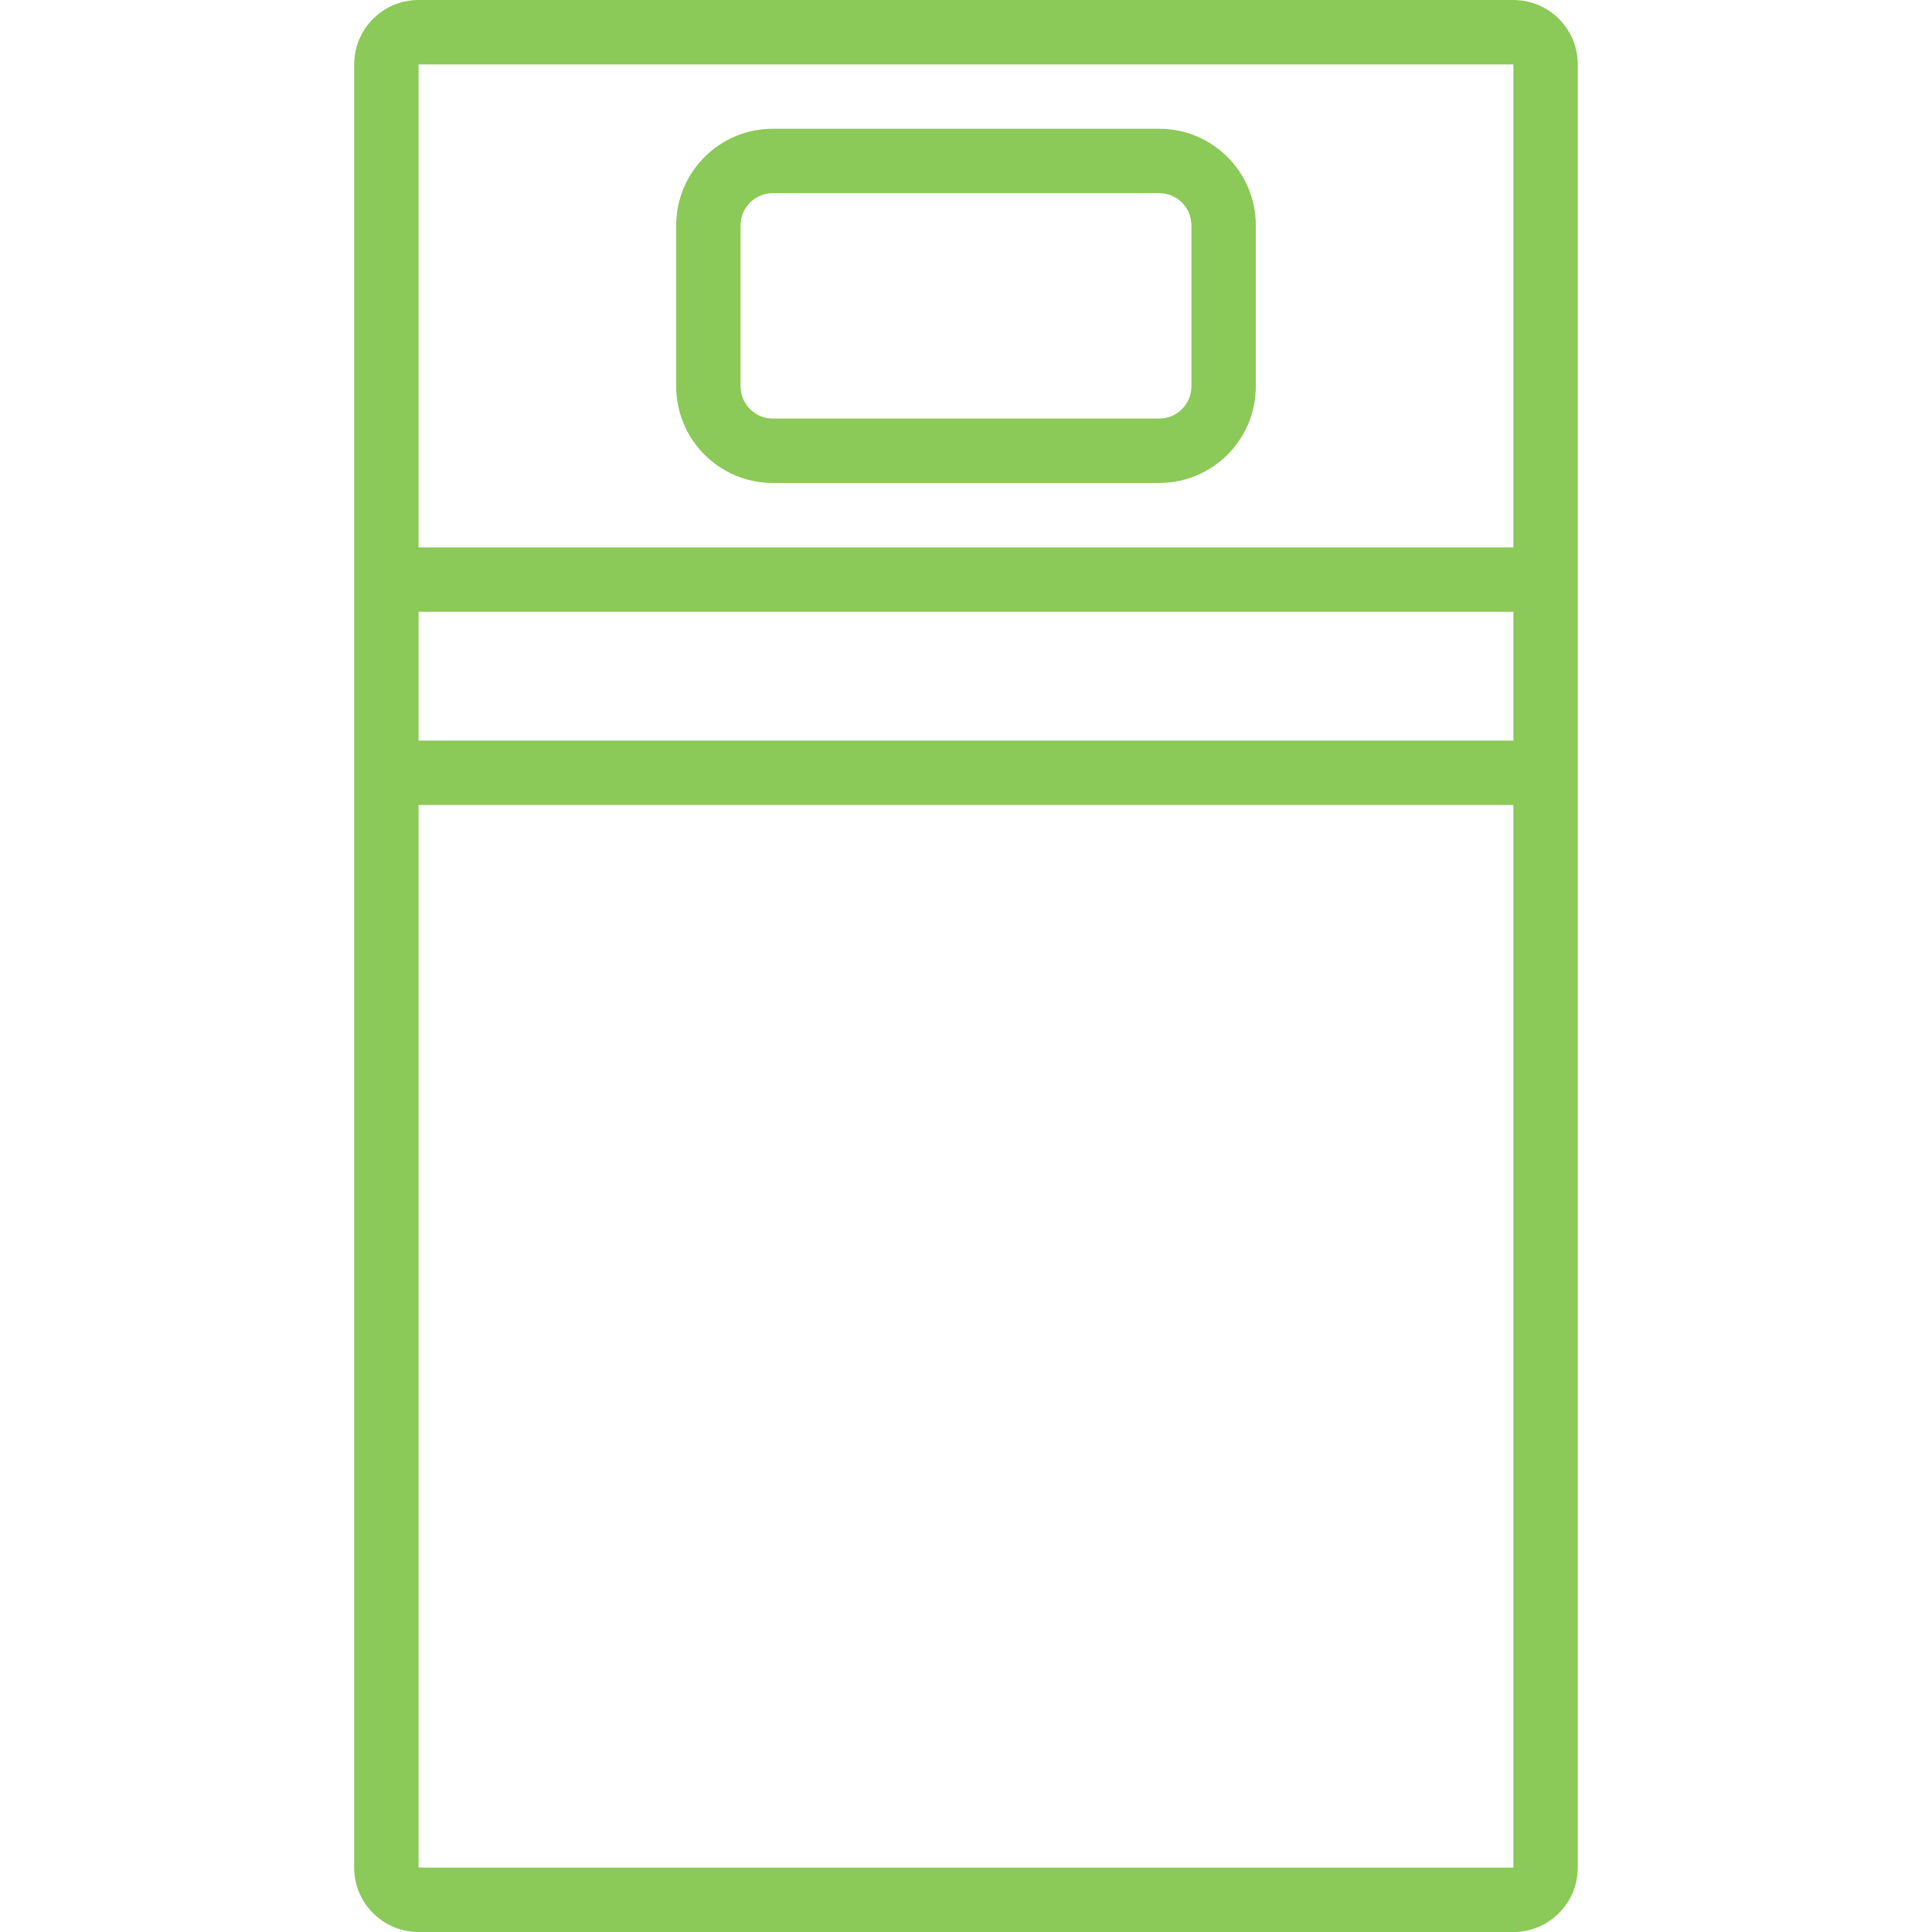<svg width="40" height="40" viewBox="0 0 40 40" fill="none" xmlns="http://www.w3.org/2000/svg">
<path d="M31.333 0H8.666C7.93 0 7.333 0.597 7.333 1.333V38.667C7.333 39.403 7.93 40 8.666 40H31.333C32.069 40 32.666 39.403 32.666 38.667V1.333C32.666 0.597 32.069 0 31.333 0ZM31.333 38.667H8.666V16.667H31.333V38.667ZM31.333 15.333H8.666V12.667H31.333V15.333ZM31.333 11.333H8.666V1.333H31.333V11.333Z" fill="#8BC958"/>
<path d="M24 2.666H16C14.895 2.666 14 3.561 14 4.666V7.999C14 9.104 14.895 9.999 16 9.999H24C25.105 9.999 26 9.104 26 7.999V4.666C26 3.561 25.105 2.666 24 2.666ZM24.667 7.999C24.667 8.368 24.368 8.666 24 8.666H16C15.632 8.666 15.333 8.368 15.333 7.999V4.666C15.333 4.298 15.632 3.999 16 3.999H24C24.368 3.999 24.667 4.298 24.667 4.666V7.999Z" fill="#8BC958"/>
</svg>
